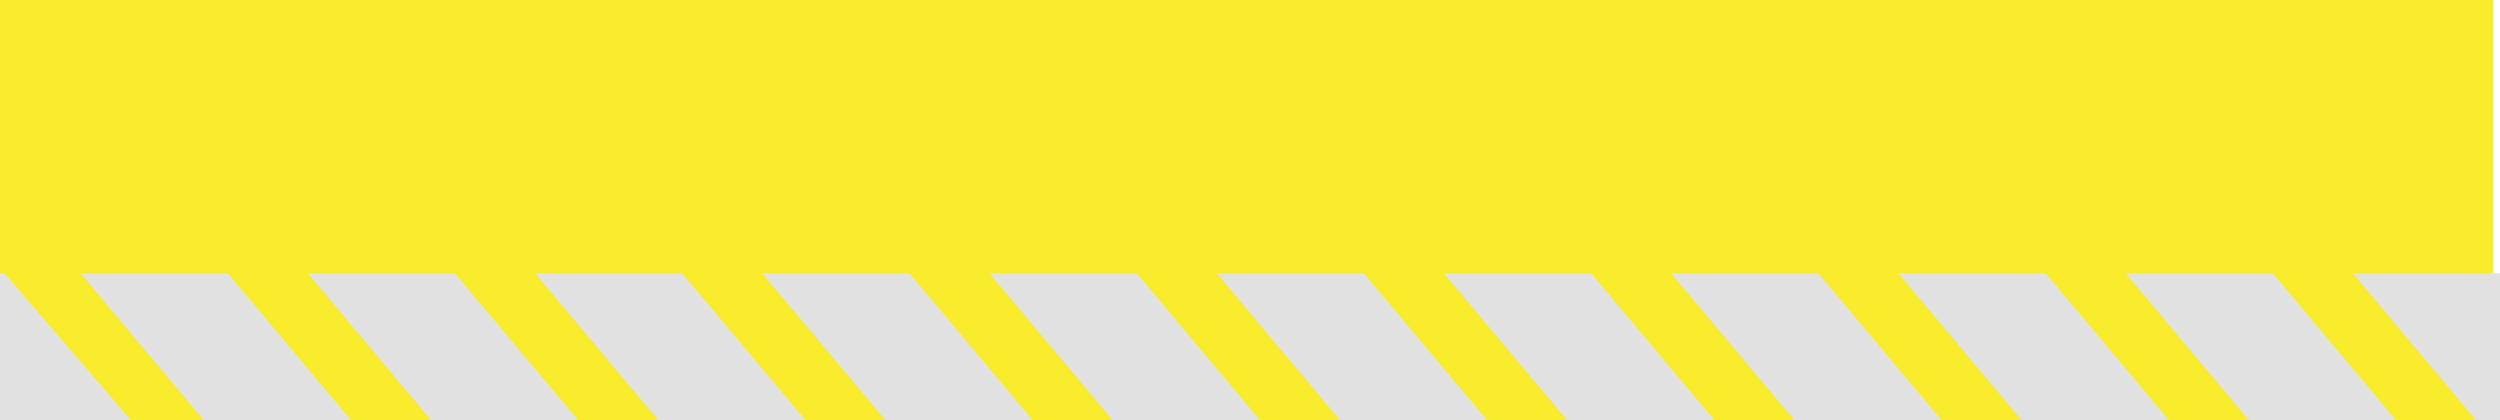 <svg width="750" height="126" fill="none" xmlns="http://www.w3.org/2000/svg"><path fill="#F8EC2C" d="M0 0h748v126H0z"/><path d="M96.618 192.616H51.311L-44 82H1.383l95.236 110.616zM161.157 192.616h-44.205L24.189 82h44.204l92.764 110.616zM229.346 192.616h-44.205L92.378 82h44.13l92.838 110.616zM297.534 192.616h-44.205L160.566 82h44.131l92.837 110.616zM365.649 192.616h-44.131L228.681 82h44.205l92.763 110.616zM433.838 192.616h-44.205L296.87 82h44.204l92.764 110.616zM502.027 192.616h-44.205L365.059 82h44.131l92.837 110.616zM570.216 192.616h-44.205L433.174 82h44.205l92.837 110.616zM638.331 192.616H594.2L501.363 82h44.204l92.764 110.616zM706.52 192.616h-44.205L569.552 82h44.204l92.764 110.616zM774.708 192.616h-44.205L637.74 82h44.131l92.837 110.616zM842.897 192.616h-44.205L705.855 82h44.205l92.837 110.616z" fill="#E1E1E1"/></svg>